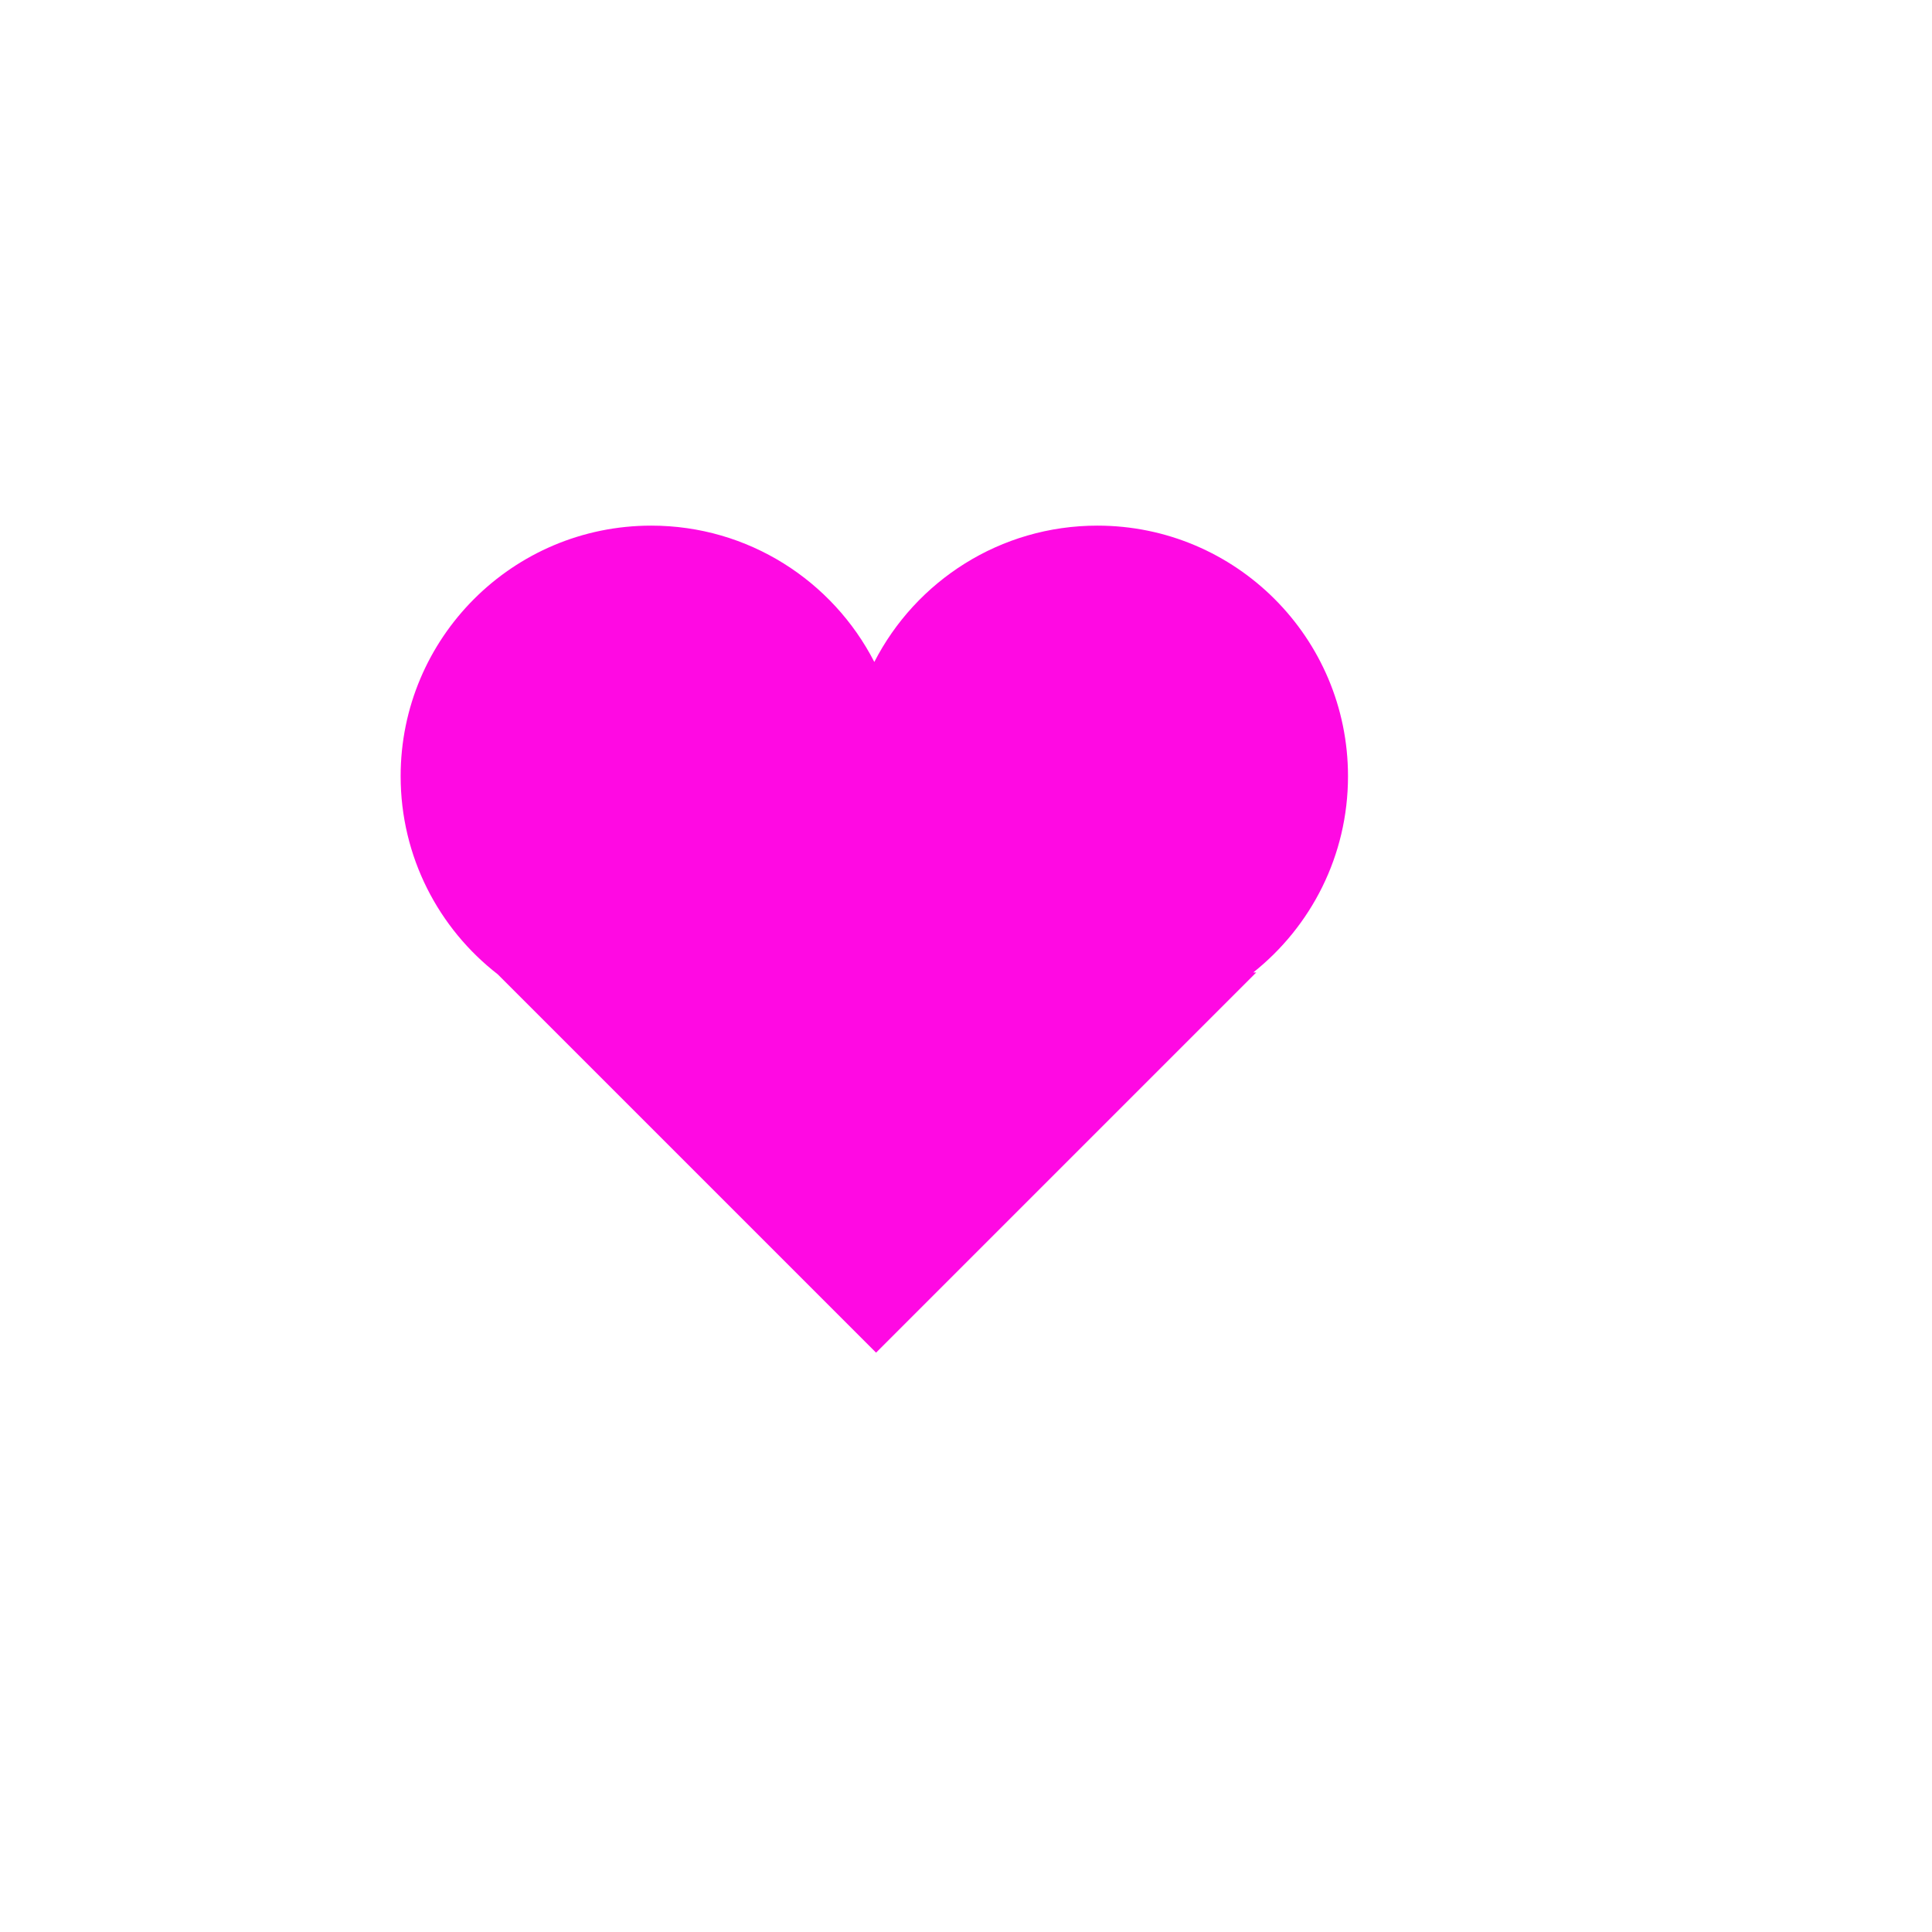 <svg id="e8gZ5dN3aer1" xmlns="http://www.w3.org/2000/svg" xmlns:xlink="http://www.w3.org/1999/xlink" viewBox="0 0 300 300" shape-rendering="geometricPrecision" text-rendering="geometricPrecision"><path d="M62.211,120.531c0-21.49,17.421-38.912,38.912-38.912c15.1,0,28.19,8.601,34.641,21.17c6.451-12.57,19.541-21.17,34.641-21.17c21.49,0,38.912,17.421,38.912,38.912c0,12.341-5.745,23.34-14.706,30.469h.463l-59.038,59.038-58.749-58.749c-9.172-7.118-15.075-18.249-15.075-30.758l-0.0 0Z" fill="#ff09e3" stroke-width="0"/></svg>
